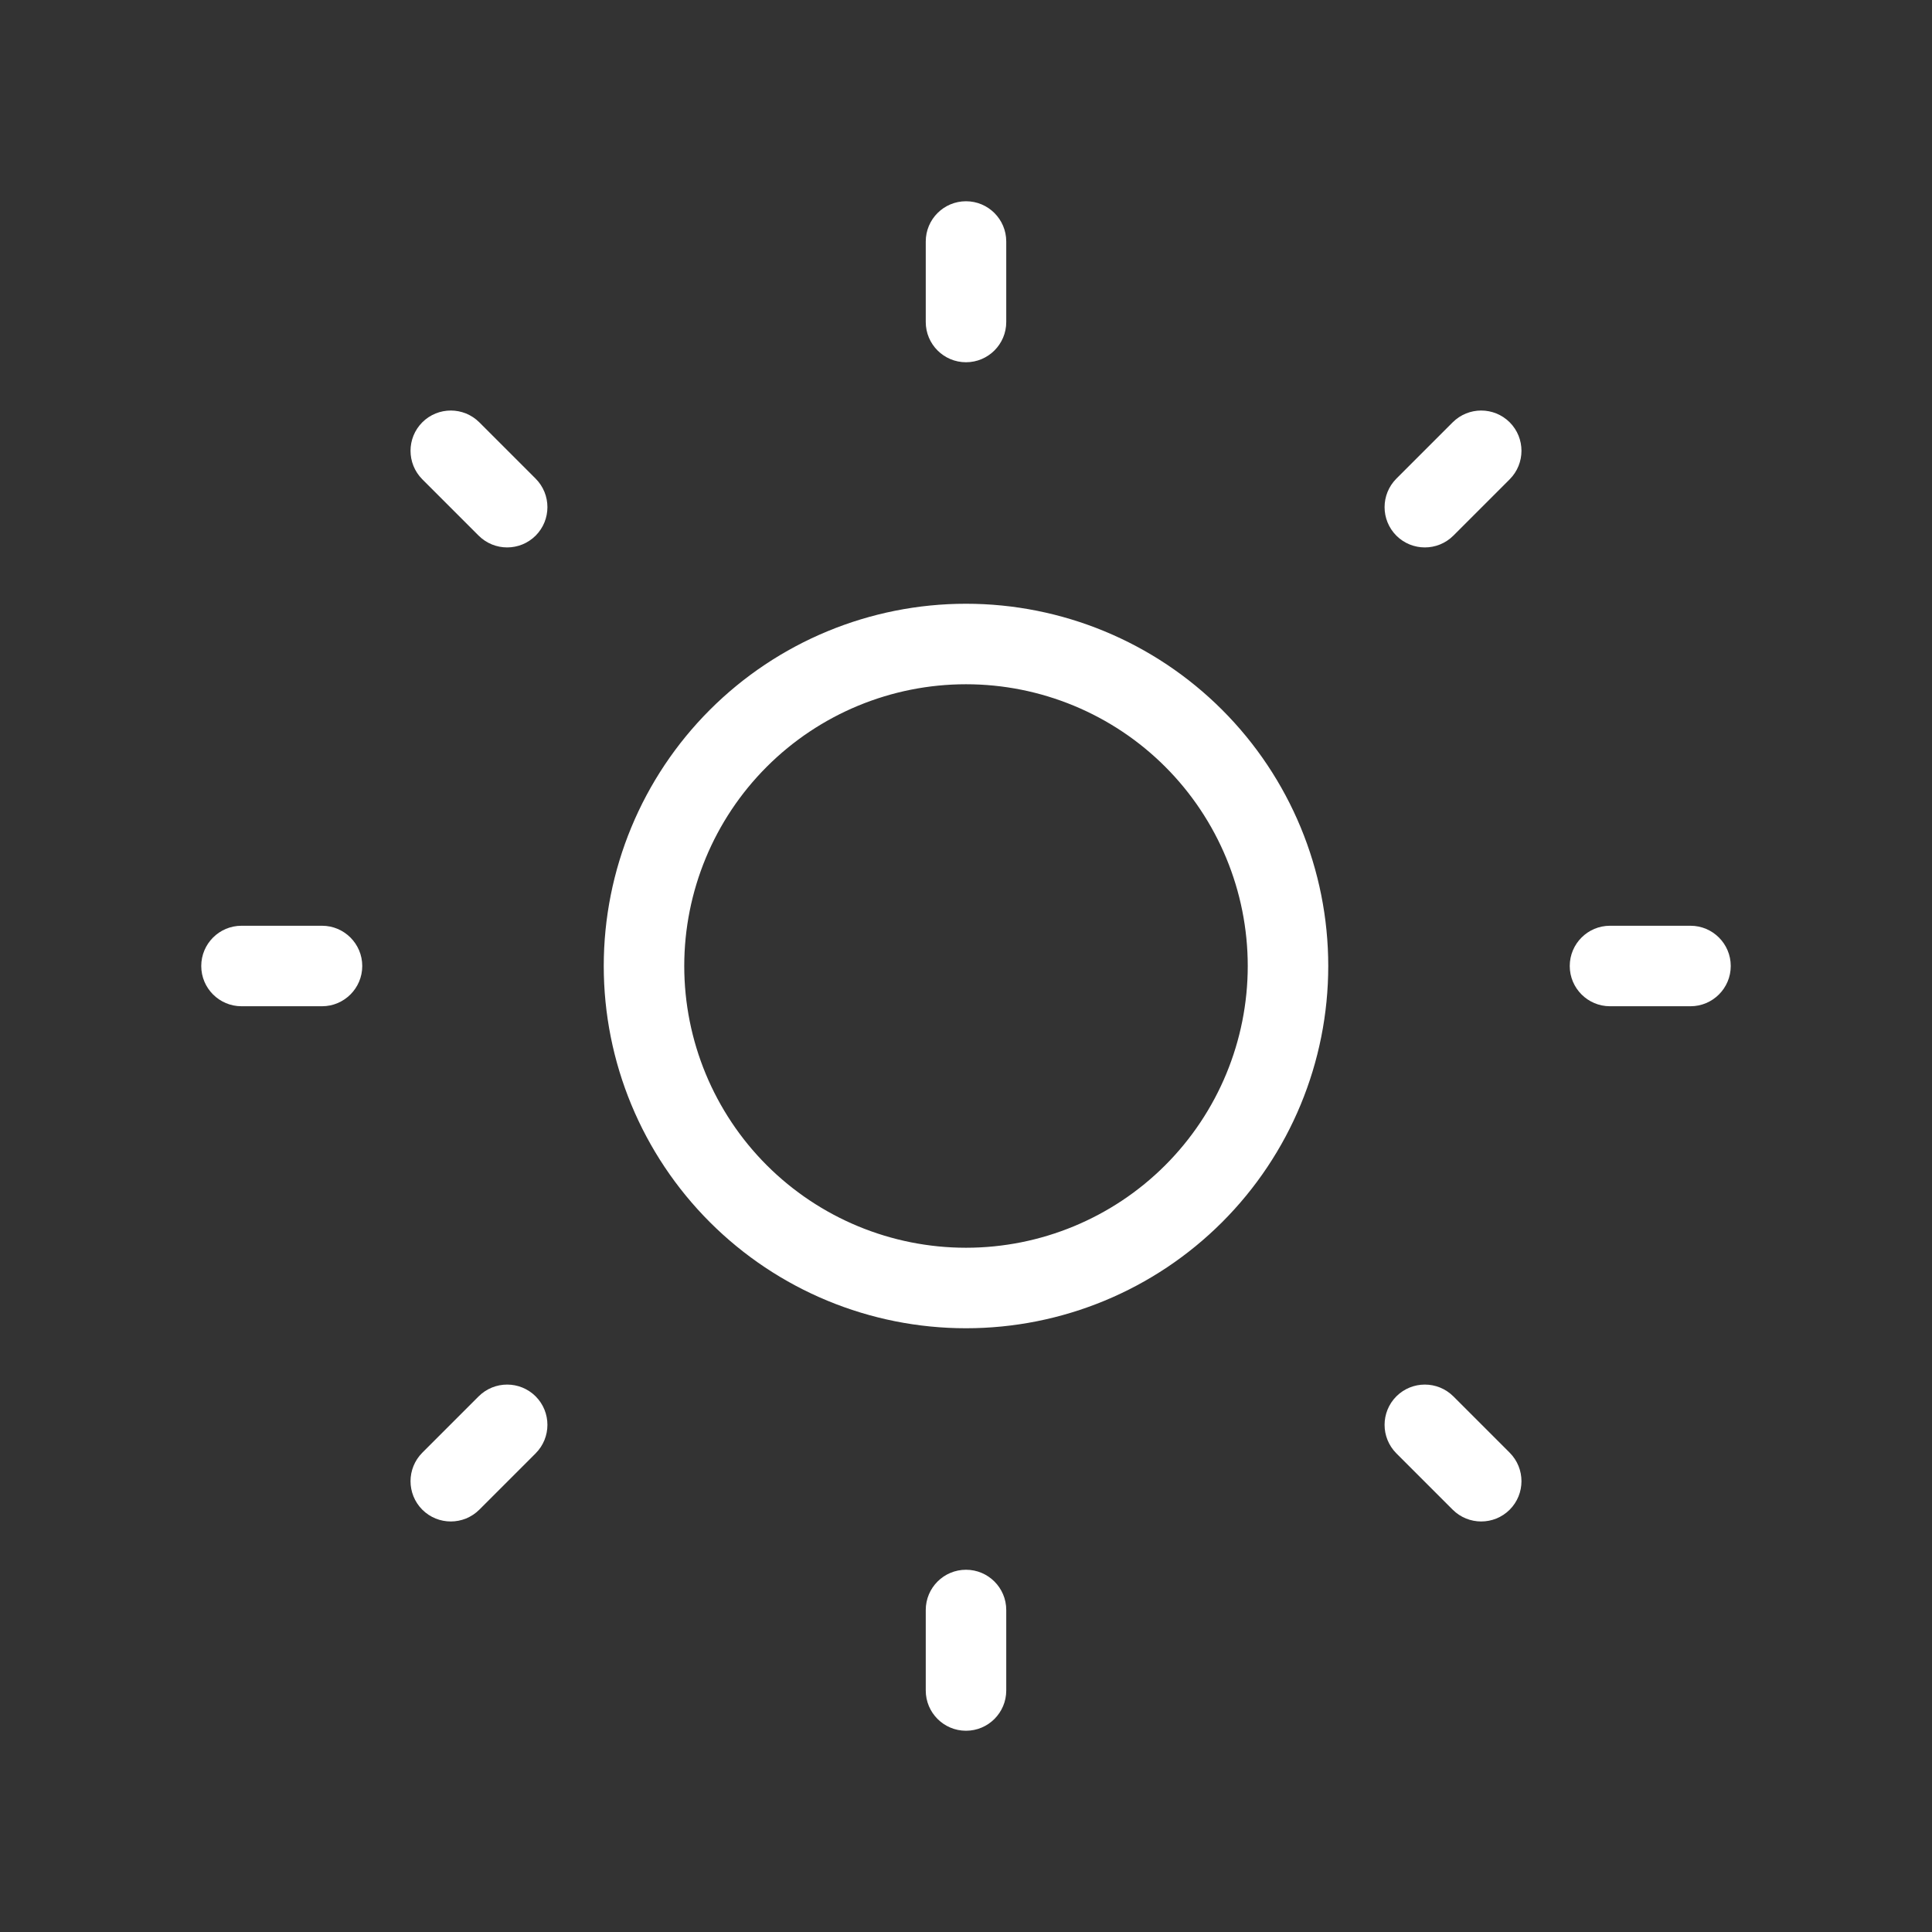 <svg width="24" height="24" viewBox="0 0 24 24" fill="none" xmlns="http://www.w3.org/2000/svg">
<rect x="0" y="0" width="24" height="24" fill="#333333" stroke="none"/>
<path d="M12.5 3C12.5 2.724 12.276 2.5 12 2.5C11.724 2.5 11.5 2.724 11.5 3V4C11.5 4.276 11.724 4.5 12 4.5C12.276 4.5 12.5 4.276 12.5 4V3Z" fill="white"/>
<path d="M5.954 5.246C5.758 5.051 5.442 5.051 5.246 5.246C5.051 5.442 5.051 5.758 5.246 5.954L5.946 6.654C6.142 6.849 6.458 6.849 6.654 6.654C6.849 6.458 6.849 6.142 6.654 5.946L5.954 5.246Z" fill="white"/>
<path d="M18.754 5.954C18.949 5.758 18.949 5.442 18.754 5.246C18.558 5.051 18.242 5.051 18.046 5.246L17.346 5.946C17.151 6.142 17.151 6.458 17.346 6.654C17.542 6.849 17.858 6.849 18.054 6.654L18.754 5.954Z" fill="white"/>
<path d="M3 11.5C2.724 11.5 2.5 11.724 2.5 12C2.5 12.276 2.724 12.5 3 12.5H4C4.276 12.5 4.5 12.276 4.5 12C4.5 11.724 4.276 11.5 4 11.5H3Z" fill="white"/>
<path d="M20 11.5C19.724 11.5 19.5 11.724 19.5 12C19.5 12.276 19.724 12.5 20 12.5H21C21.276 12.5 21.5 12.276 21.5 12C21.5 11.724 21.276 11.5 21 11.5H20Z" fill="white"/>
<path d="M6.654 18.054C6.849 17.858 6.849 17.542 6.654 17.346C6.458 17.151 6.142 17.151 5.946 17.346L5.246 18.046C5.051 18.242 5.051 18.558 5.246 18.754C5.442 18.949 5.758 18.949 5.954 18.754L6.654 18.054Z" fill="white"/>
<path d="M18.054 17.346C17.858 17.151 17.542 17.151 17.346 17.346C17.151 17.542 17.151 17.858 17.346 18.054L18.046 18.754C18.242 18.949 18.558 18.949 18.754 18.754C18.949 18.558 18.949 18.242 18.754 18.046L18.054 17.346Z" fill="white"/>
<path d="M12.5 20C12.5 19.724 12.276 19.5 12 19.5C11.724 19.5 11.5 19.724 11.5 20V21C11.5 21.276 11.724 21.5 12 21.5C12.276 21.5 12.5 21.276 12.5 21V20Z" fill="white"/>
<path d="M12 7.5C10.806 7.5 9.662 7.974 8.818 8.818C7.974 9.662 7.5 10.806 7.5 12C7.5 13.194 7.974 14.338 8.818 15.182C9.662 16.026 10.806 16.5 12 16.5C13.194 16.5 14.338 16.026 15.182 15.182C16.026 14.338 16.5 13.194 16.5 12C16.5 10.806 16.026 9.662 15.182 8.818C14.338 7.974 13.194 7.5 12 7.5ZM9.525 9.525C10.181 8.869 11.072 8.5 12 8.5C12.928 8.5 13.819 8.869 14.475 9.525C15.131 10.181 15.5 11.072 15.5 12C15.5 12.928 15.131 13.819 14.475 14.475C13.819 15.131 12.928 15.5 12 15.5C11.072 15.5 10.181 15.131 9.525 14.475C8.869 13.819 8.5 12.928 8.5 12C8.5 11.072 8.869 10.181 9.525 9.525Z" fill="white"/>
</svg>

